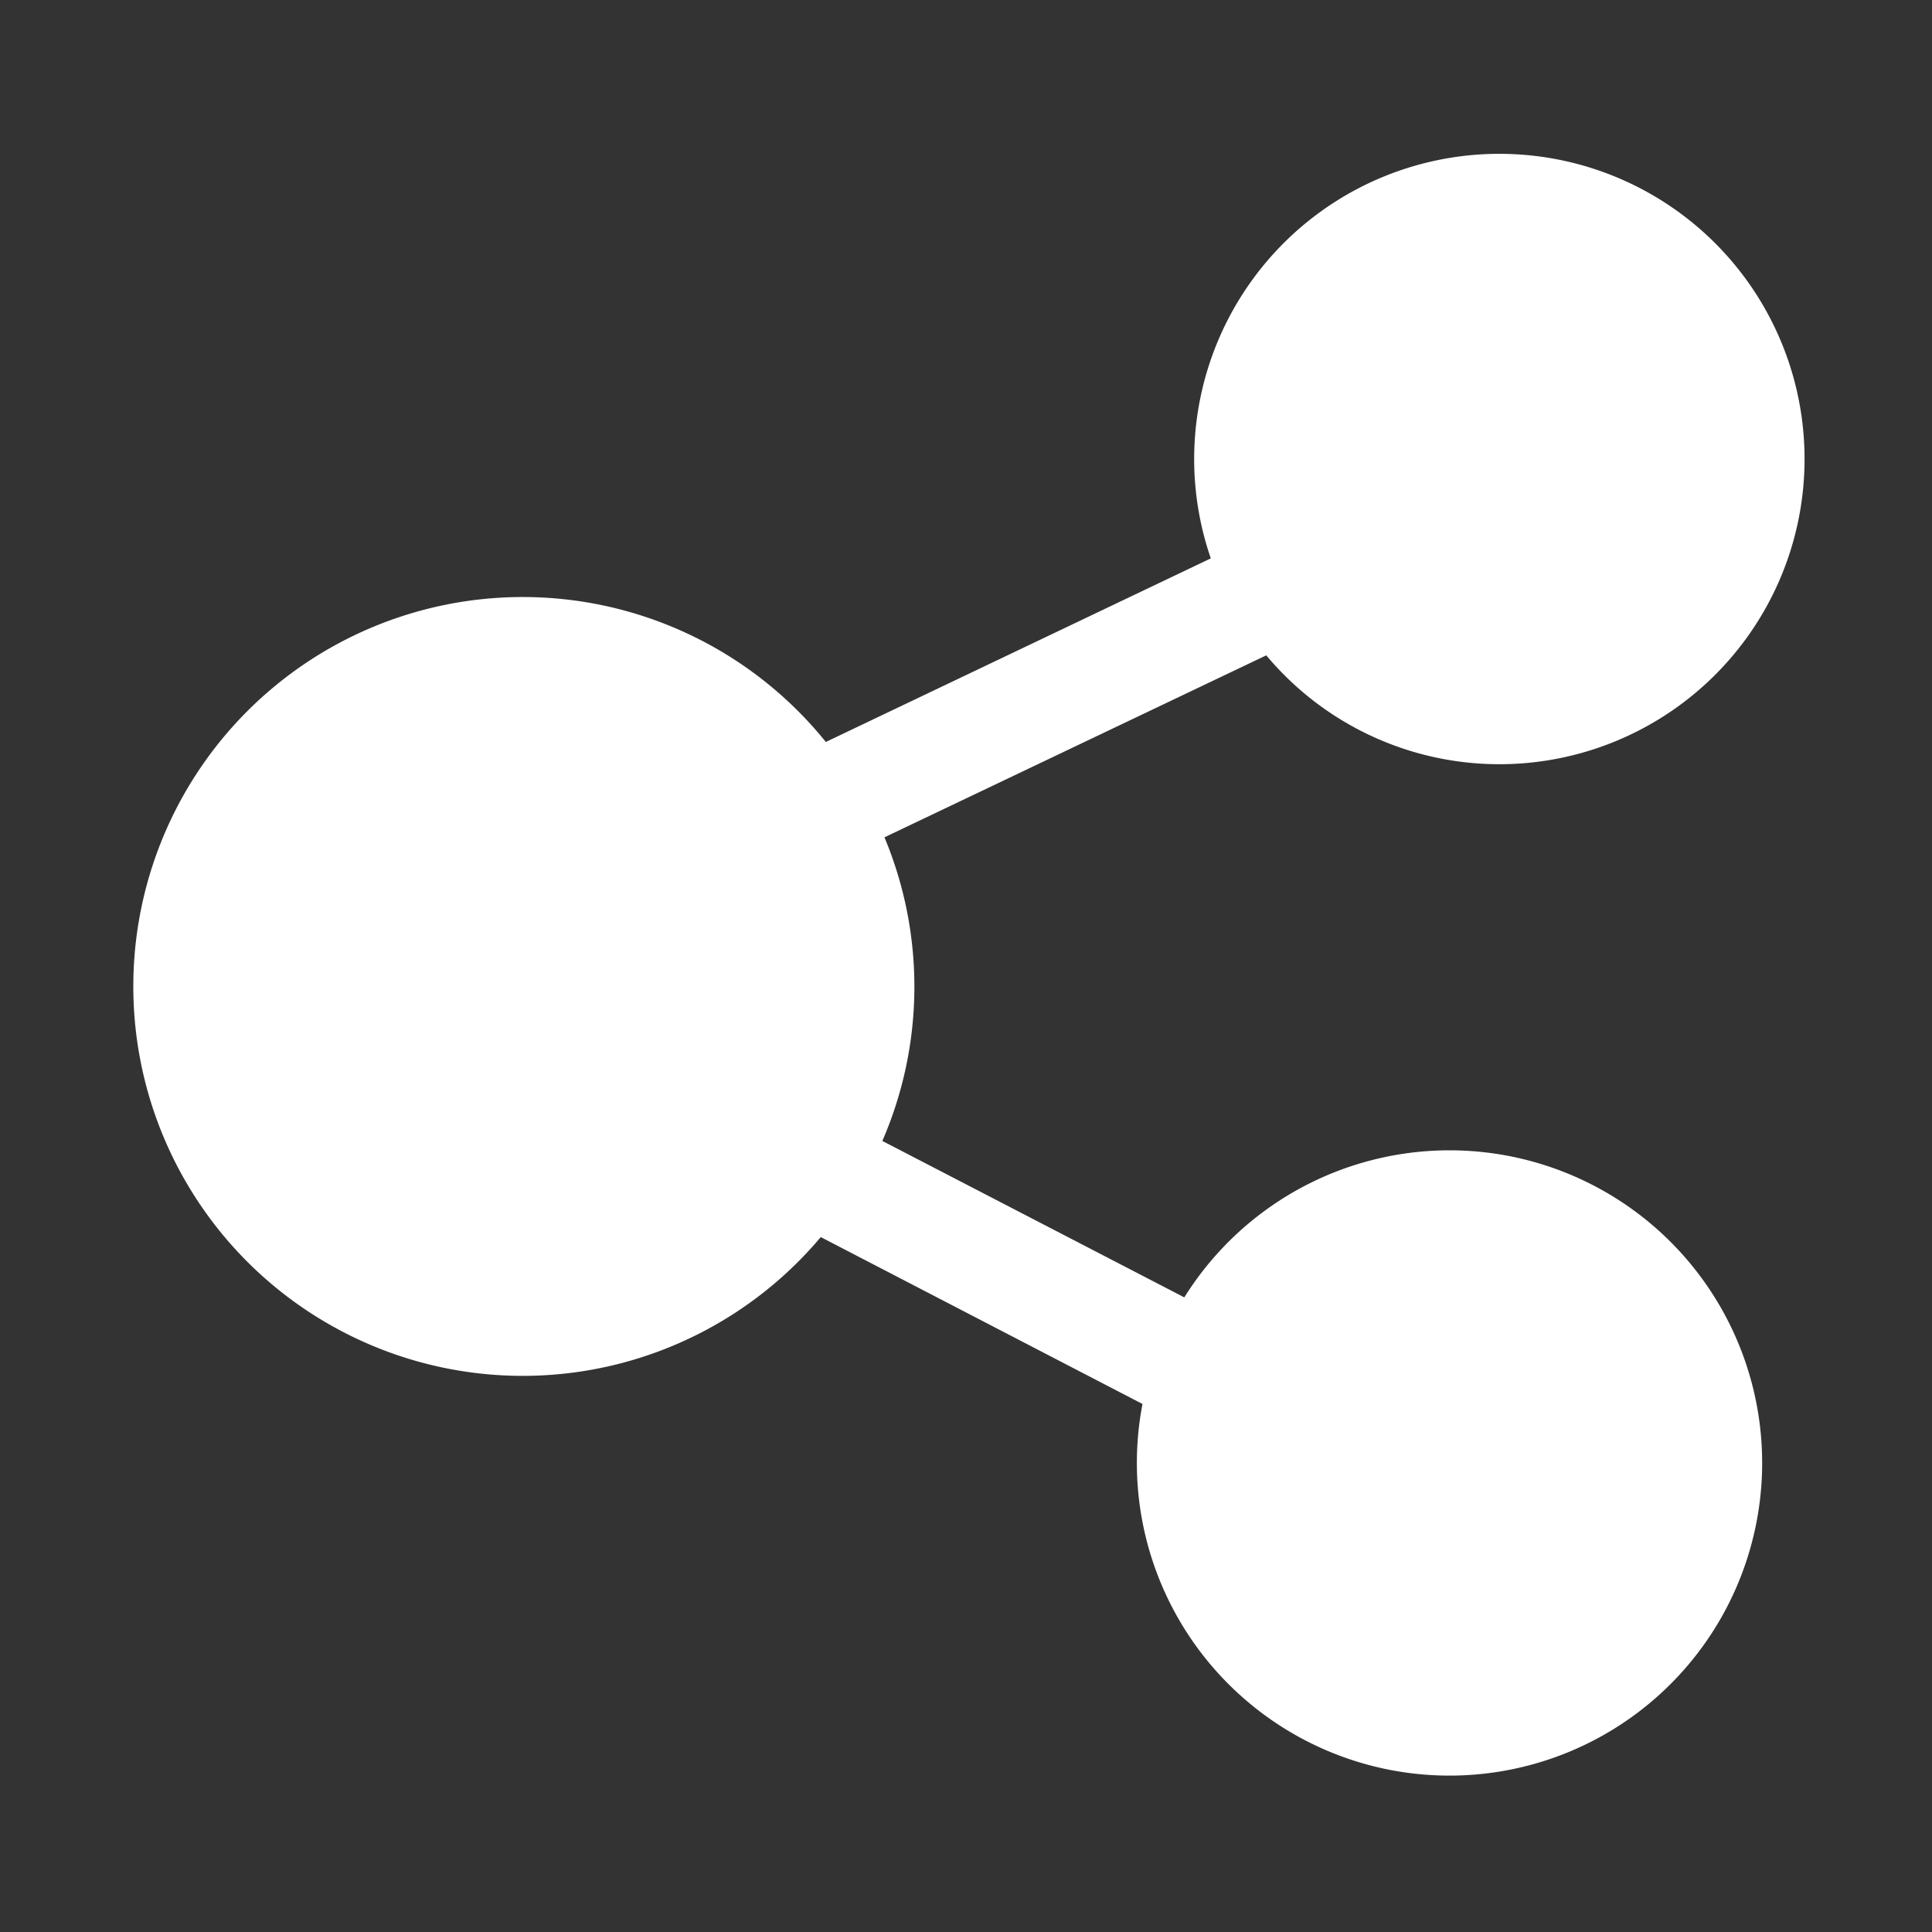 <?xml version="1.0" standalone="no"?><!DOCTYPE svg PUBLIC "-//W3C//DTD SVG 1.1//EN" "http://www.w3.org/Graphics/SVG/1.1/DTD/svg11.dtd"><svg t="1681194901950" class="icon" viewBox="0 0 1024 1024" version="1.1" xmlns="http://www.w3.org/2000/svg" p-id="3464" xmlns:xlink="http://www.w3.org/1999/xlink" width="200" height="200"><rect x="0" y="0" width="1024" height="1024" fill="#333333" stroke="none"/><path d="M794.247 405.05a161.08 161.08 0 0 1-123.102-57.704L468.784 443.794a205.427 205.427 0 0 1-1.121 160.932l160.049 82.914a165.709 165.709 0 1 1-22.172 56.495l-170.516-88.456a206.399 206.399 0 1 1 2.684-262.424l204.04-97.302a161.758 161.758 0 1 1 152.5 109.096z" p-id="3465" fill="#ffffff"></path></svg>